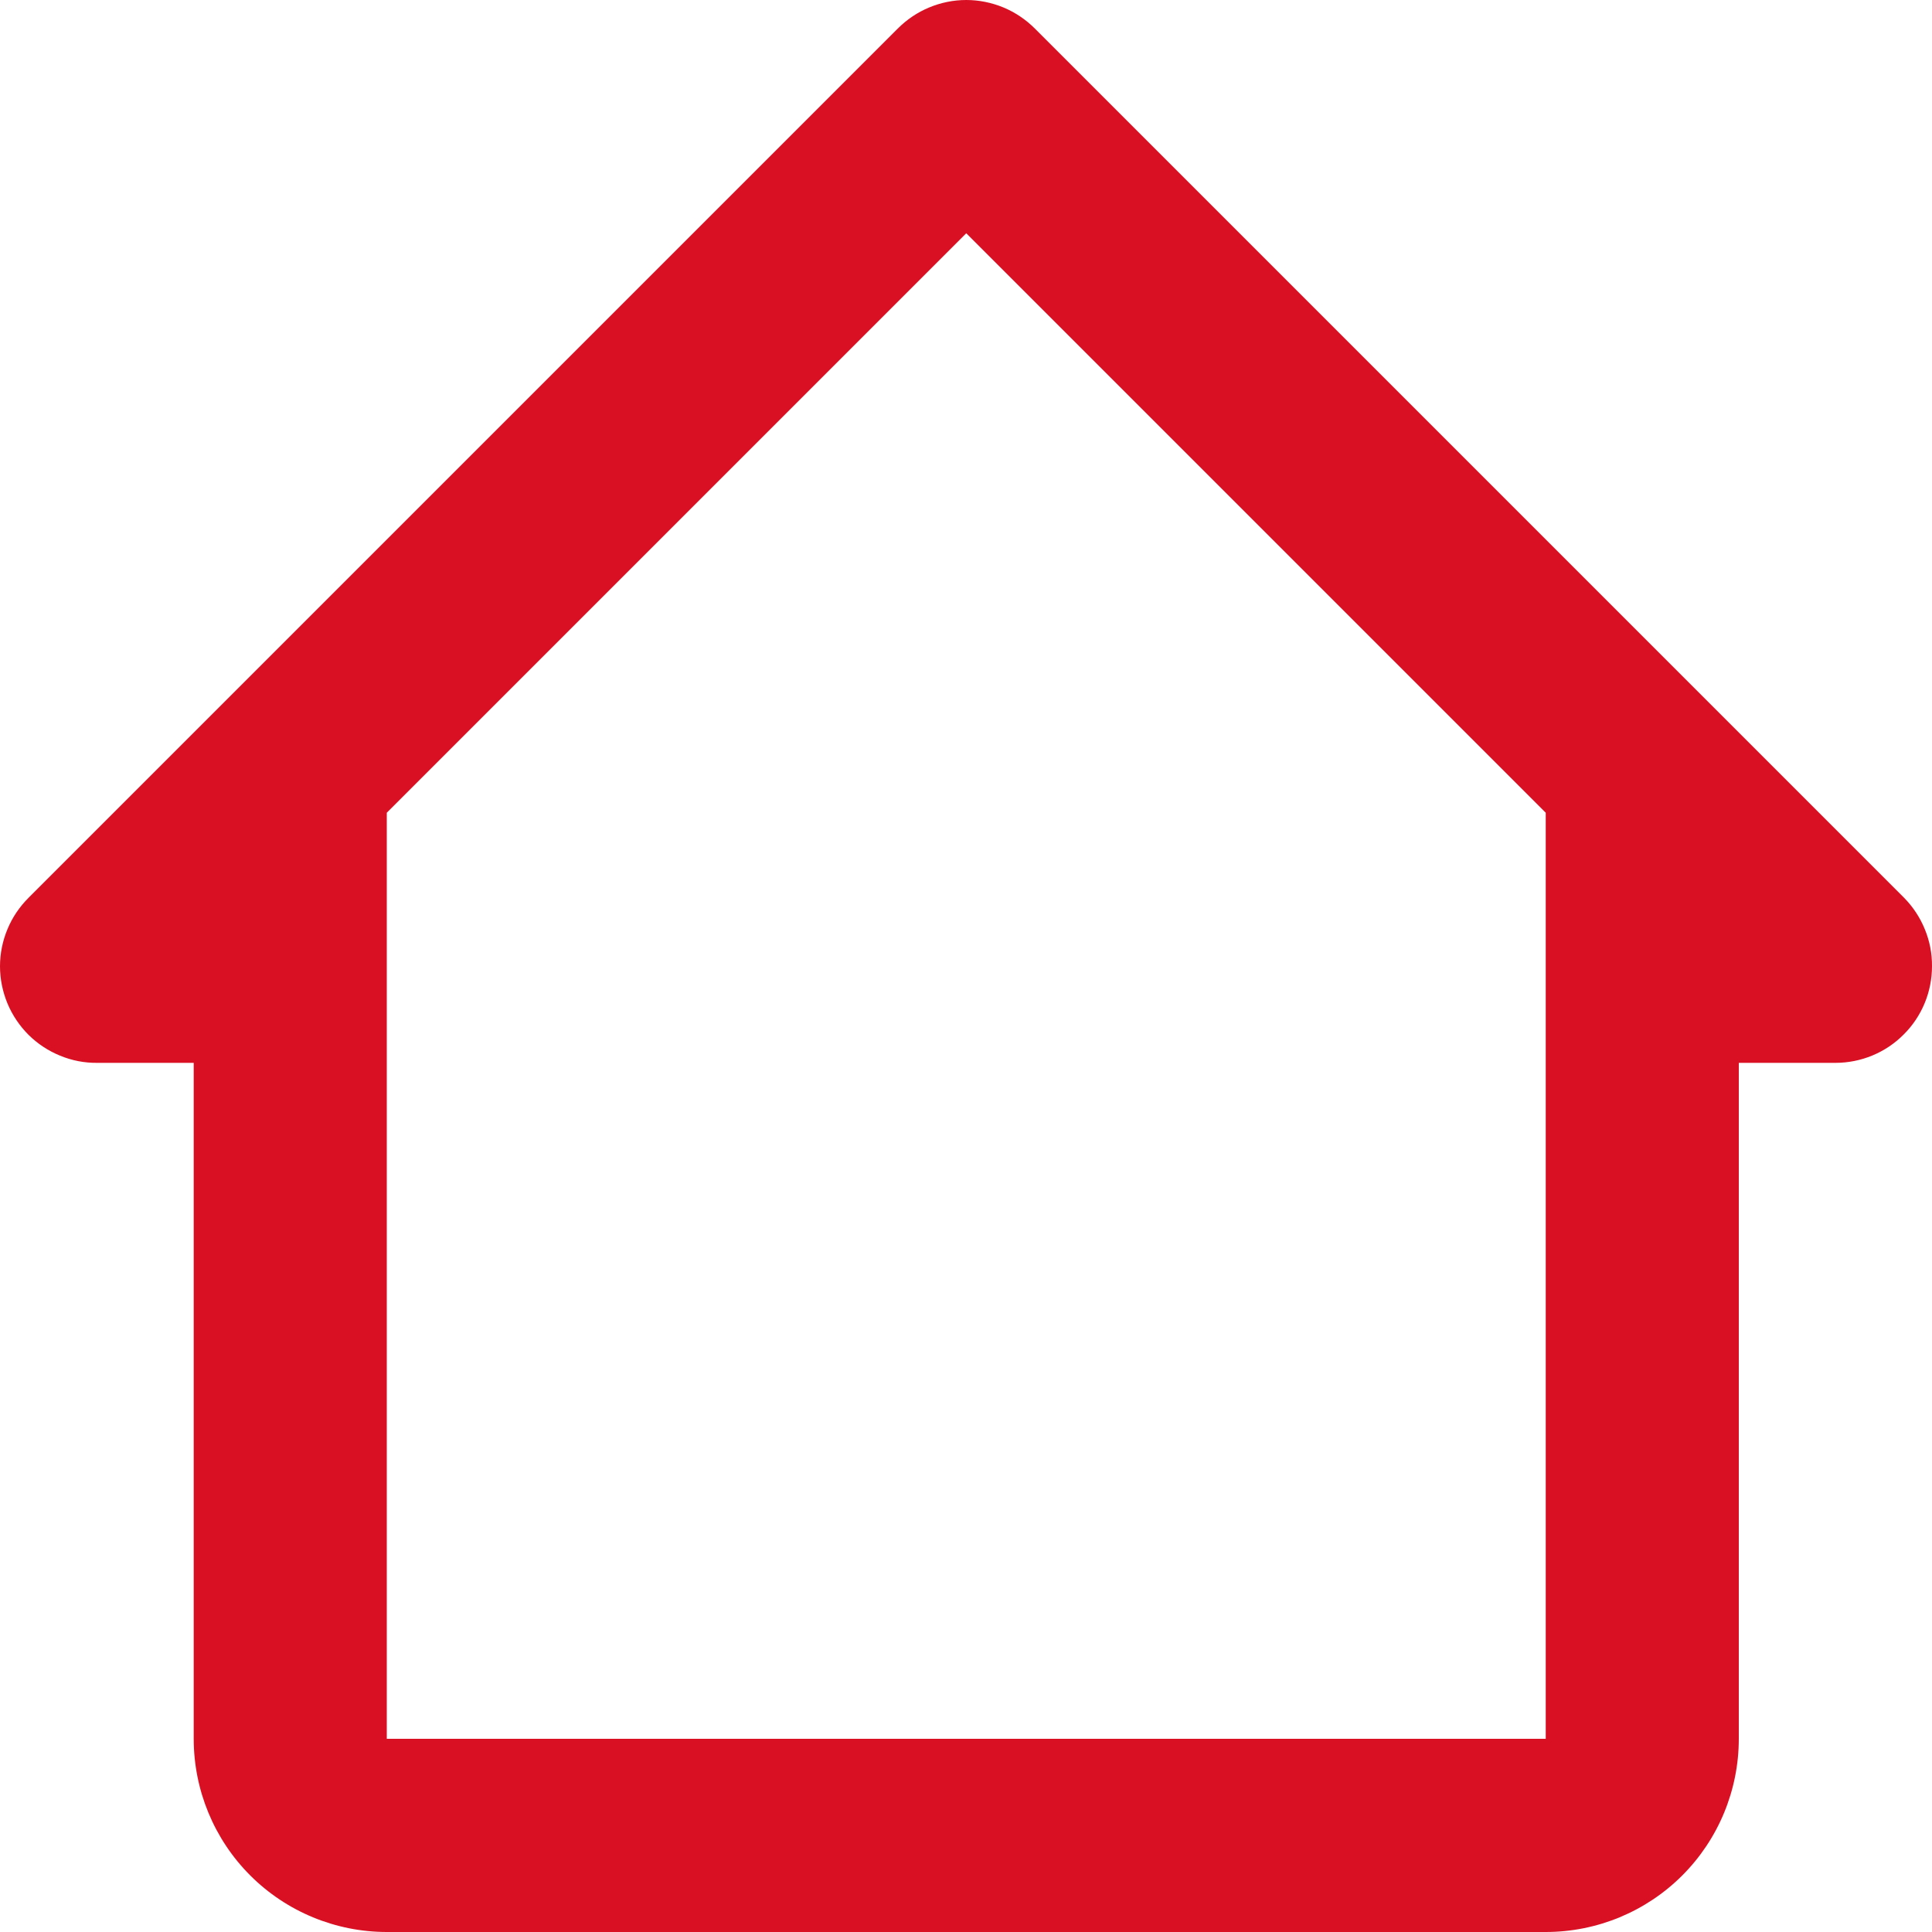 <svg width="15" height="15" viewBox="0 0 15 15" fill="none" xmlns="http://www.w3.org/2000/svg">
<path d="M8.035 0.222C7.965 0.152 7.882 0.096 7.791 0.058C7.699 0.02 7.601 0 7.502 0C7.403 0 7.305 0.02 7.214 0.058C7.122 0.096 7.04 0.152 6.97 0.222L0.222 6.97C0.152 7.04 0.096 7.122 0.058 7.214C0.02 7.305 0 7.403 0 7.502C0 7.601 0.02 7.699 0.058 7.791C0.096 7.882 0.152 7.965 0.222 8.035C0.292 8.104 0.375 8.159 0.466 8.196C0.558 8.234 0.655 8.253 0.754 8.252H1.504V13.5C1.504 13.898 1.662 14.28 1.943 14.561C2.224 14.842 2.606 15 3.003 15H12.001C12.399 15 12.78 14.842 13.061 14.561C13.342 14.28 13.5 13.898 13.5 13.5V8.252H14.25C14.449 8.252 14.64 8.173 14.78 8.032C14.921 7.892 15 7.701 15 7.502C15.001 7.403 14.982 7.306 14.944 7.214C14.907 7.123 14.852 7.04 14.783 6.97L8.035 0.222ZM3.003 13.5V6.31L7.502 1.811L12.001 6.31V13.5H3.003Z" fill="#D91023"/>
</svg>

